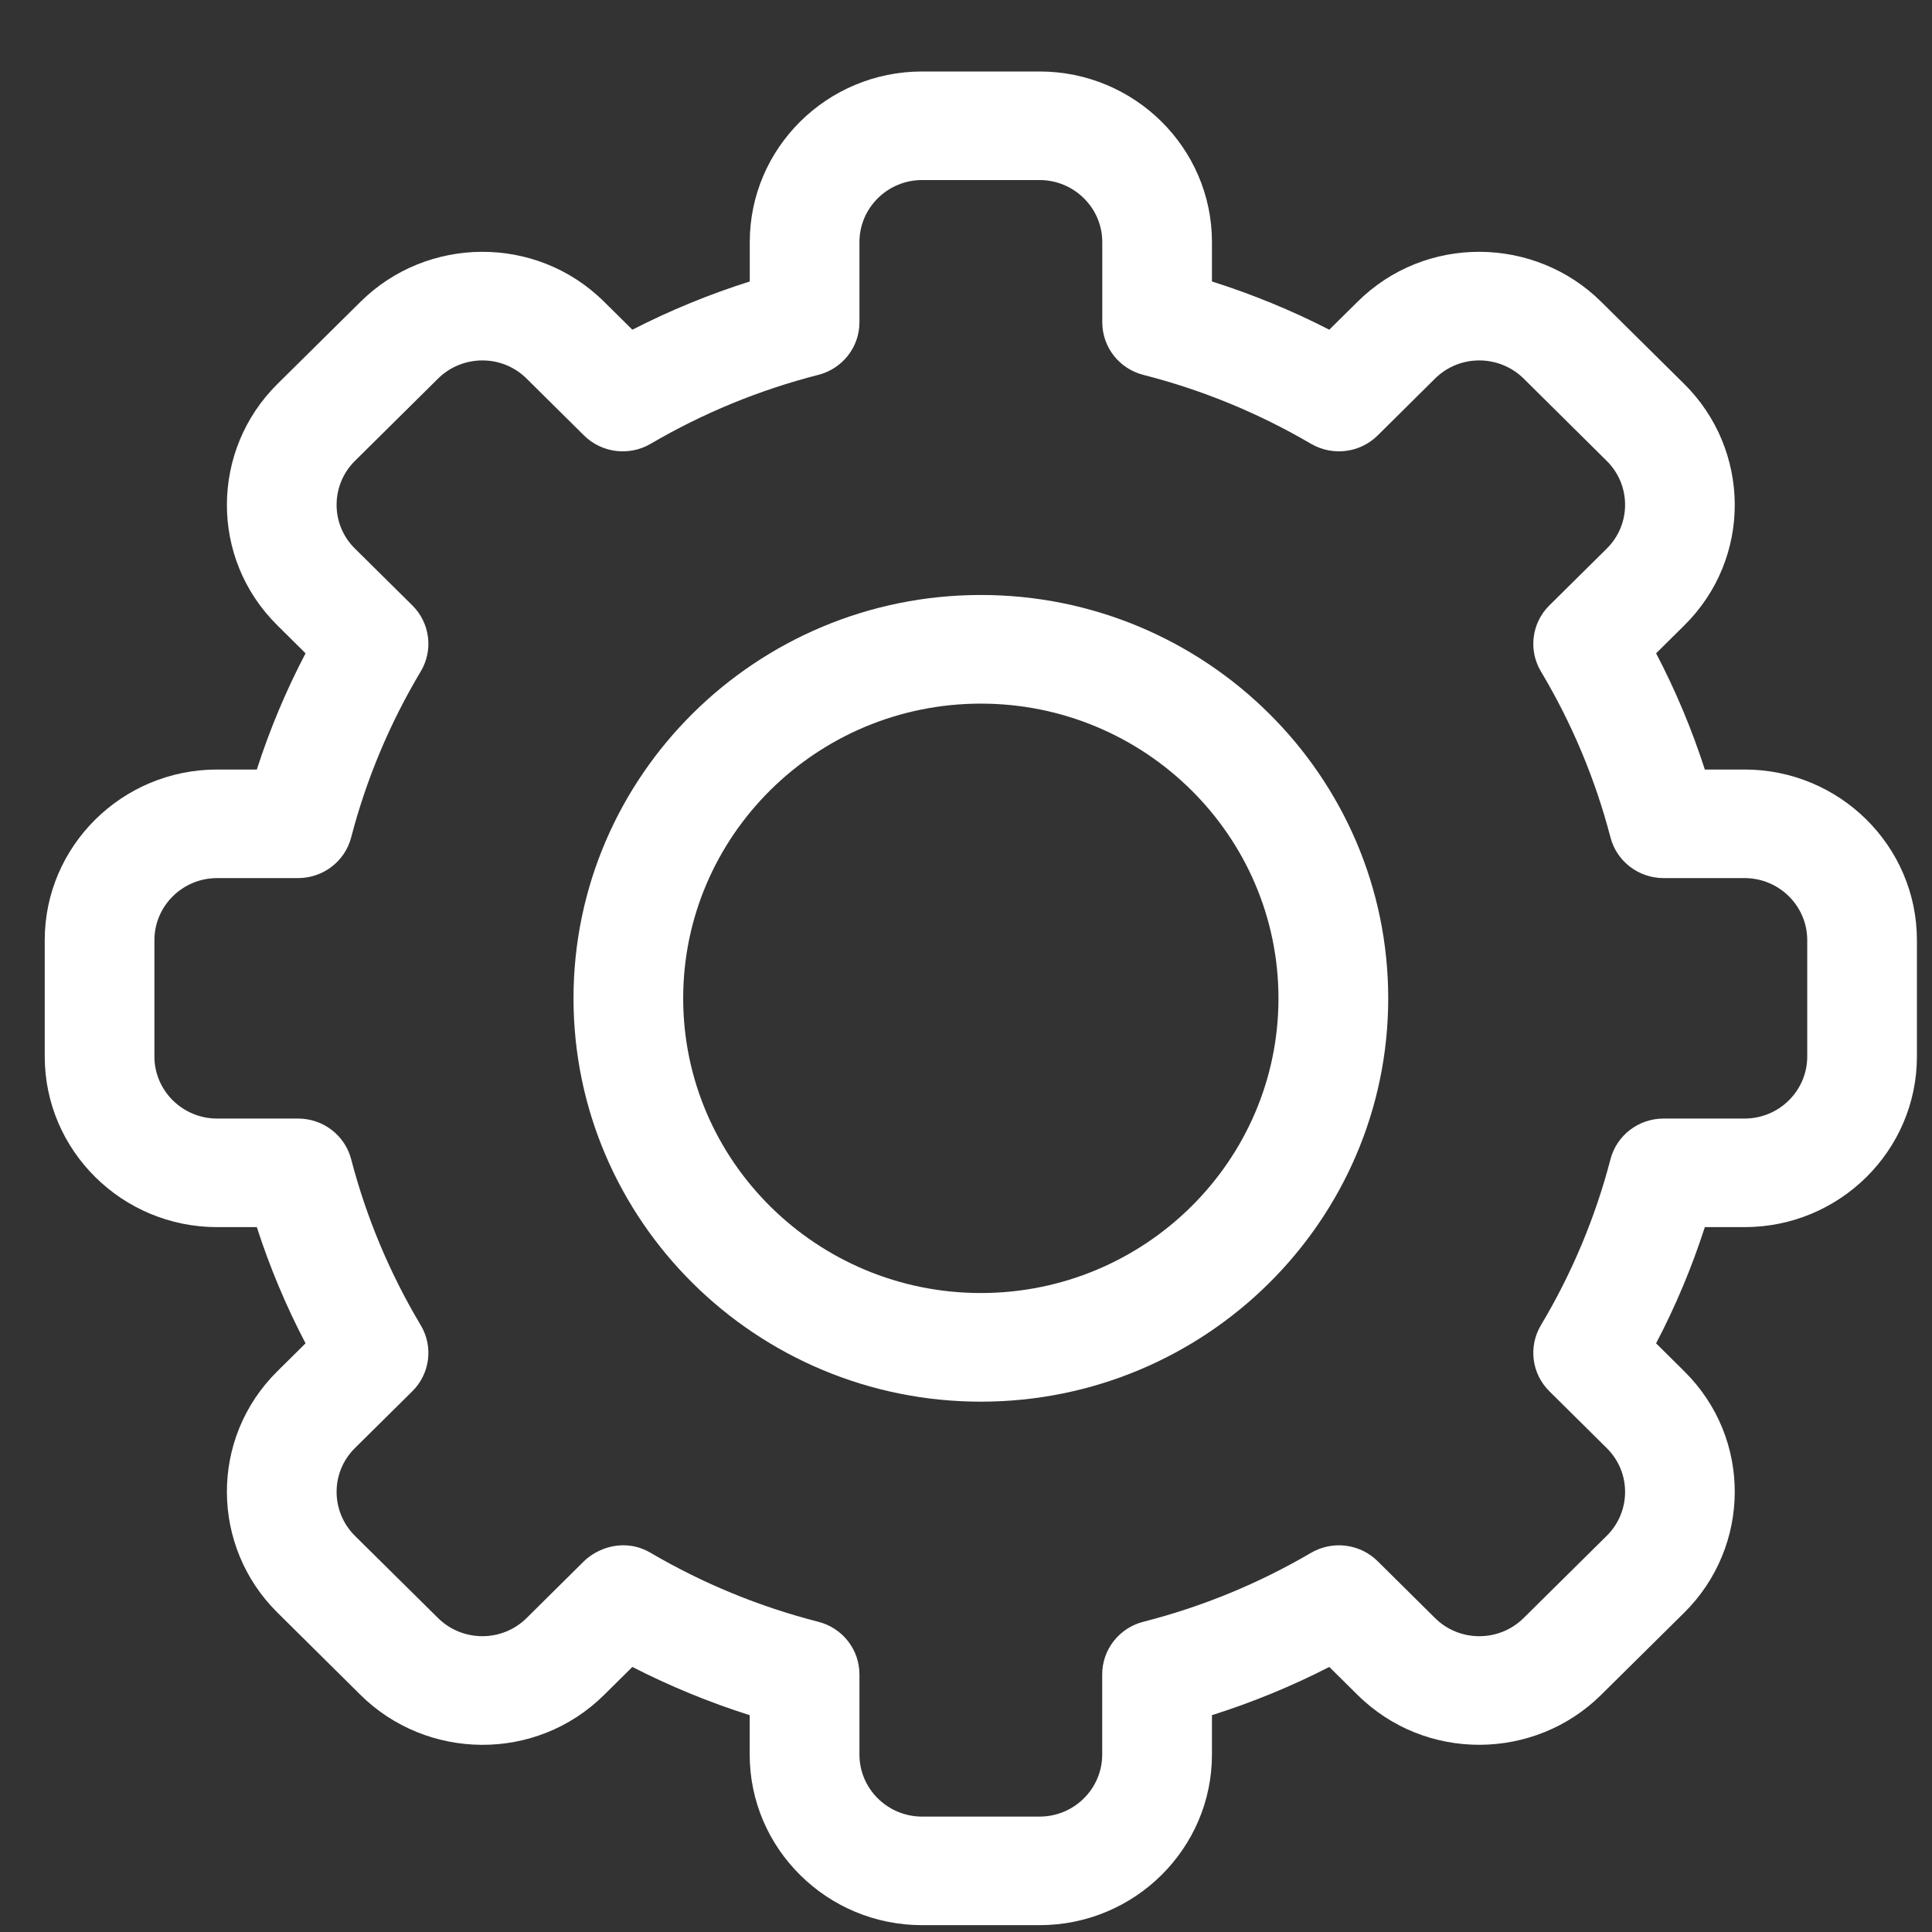 <svg width="26" height="26" viewBox="0 0 26 26" fill="none" xmlns="http://www.w3.org/2000/svg">
<rect x="0" y="0" width="26" height="26" fill="#333333" stroke="none"/>
<g clip-path="url(#clip0_4631_189)">
<path d="M13.99 25.908H12.409C11.13 25.908 10.089 24.878 10.089 23.612V23.082C9.546 22.91 9.018 22.693 8.51 22.433L8.131 22.808C7.213 23.719 5.742 23.692 4.85 22.808L3.733 21.701C2.84 20.818 2.814 19.362 3.733 18.453L4.112 18.078C3.849 17.576 3.63 17.053 3.456 16.514H2.921C1.643 16.514 0.602 15.484 0.602 14.218V12.652C0.602 11.386 1.643 10.356 2.921 10.356H3.456C3.63 9.817 3.849 9.294 4.112 8.792L3.733 8.416C2.814 7.508 2.84 6.052 3.733 5.168L4.851 4.062C5.744 3.176 7.215 3.153 8.131 4.062L8.51 4.437C9.018 4.177 9.546 3.96 10.09 3.788V3.258C10.09 1.992 11.13 0.962 12.409 0.962H13.99C15.269 0.962 16.31 1.992 16.31 3.258V3.788C16.853 3.96 17.382 4.177 17.889 4.437L18.268 4.062C19.186 3.151 20.657 3.178 21.549 4.062L22.666 5.168C23.559 6.052 23.585 7.508 22.666 8.417L22.287 8.792C22.55 9.294 22.769 9.817 22.943 10.356H23.478C24.757 10.356 25.797 11.386 25.797 12.652V14.218C25.797 15.484 24.757 16.514 23.478 16.514H22.943C22.769 17.053 22.55 17.576 22.287 18.078L22.666 18.454C23.585 19.362 23.559 20.818 22.666 21.702L21.548 22.808C20.655 23.694 19.184 23.716 18.268 22.808L17.889 22.433C17.382 22.693 16.853 22.91 16.31 23.082V23.612C16.31 24.878 15.269 25.908 13.99 25.908ZM8.757 20.898C9.462 21.311 10.221 21.623 11.012 21.825C11.338 21.908 11.566 22.199 11.566 22.533V23.612C11.566 24.072 11.944 24.447 12.409 24.447H13.99C14.455 24.447 14.833 24.072 14.833 23.612V22.533C14.833 22.199 15.061 21.908 15.387 21.825C16.179 21.623 16.937 21.311 17.642 20.898C17.933 20.728 18.302 20.774 18.54 21.01L19.312 21.775C19.645 22.105 20.18 22.097 20.504 21.775L21.623 20.668C21.947 20.348 21.957 19.818 21.623 19.488L20.851 18.723C20.612 18.487 20.566 18.121 20.737 17.834C21.154 17.136 21.469 16.385 21.673 15.601C21.757 15.278 22.051 15.053 22.388 15.053H23.478C23.943 15.053 24.321 14.678 24.321 14.218V12.652C24.321 12.192 23.943 11.817 23.478 11.817H22.388C22.051 11.817 21.757 11.592 21.673 11.269C21.469 10.486 21.154 9.734 20.737 9.036C20.566 8.749 20.612 8.383 20.851 8.147L21.623 7.383C21.956 7.053 21.948 6.524 21.623 6.203L20.505 5.095C20.18 4.774 19.646 4.764 19.312 5.095L18.54 5.86C18.302 6.096 17.933 6.142 17.642 5.972C16.937 5.559 16.179 5.247 15.387 5.045C15.061 4.962 14.834 4.671 14.834 4.337V3.258C14.834 2.798 14.455 2.423 13.99 2.423H12.409C11.944 2.423 11.566 2.798 11.566 3.258V4.337C11.566 4.671 11.338 4.962 11.012 5.045C10.221 5.247 9.462 5.559 8.757 5.972C8.467 6.142 8.097 6.096 7.859 5.86L7.087 5.095C6.754 4.765 6.22 4.773 5.895 5.095L4.777 6.202C4.453 6.522 4.442 7.052 4.776 7.382L5.549 8.147C5.787 8.383 5.834 8.749 5.662 9.036C5.245 9.734 4.93 10.485 4.726 11.269C4.642 11.592 4.348 11.817 4.011 11.817H2.921C2.457 11.817 2.078 12.192 2.078 12.652V14.218C2.078 14.678 2.457 15.053 2.921 15.053H4.011C4.348 15.053 4.642 15.278 4.726 15.601C4.93 16.384 5.245 17.136 5.662 17.834C5.834 18.121 5.787 18.487 5.549 18.723L4.777 19.487C4.443 19.817 4.452 20.346 4.776 20.668L5.895 21.775C6.219 22.096 6.753 22.105 7.087 21.775L7.859 21.01C8.035 20.837 8.4 20.689 8.757 20.898Z" fill="white"/>
<path d="M13.2 18.863C10.177 18.863 7.718 16.428 7.718 13.435C7.718 10.442 10.177 8.007 13.2 8.007C16.223 8.007 18.682 10.442 18.682 13.435C18.682 16.428 16.223 18.863 13.2 18.863ZM13.2 9.469C10.991 9.469 9.194 11.248 9.194 13.435C9.194 15.622 10.991 17.401 13.2 17.401C15.408 17.401 17.205 15.622 17.205 13.435C17.205 11.248 15.408 9.469 13.2 9.469Z" fill="white"/>
</g>
<defs>
<clipPath id="clip0_4631_189">
<rect width="25.195" height="24.947" fill="white" transform="translate(0.602 0.962)"/>
</clipPath>
</defs>
</svg>
